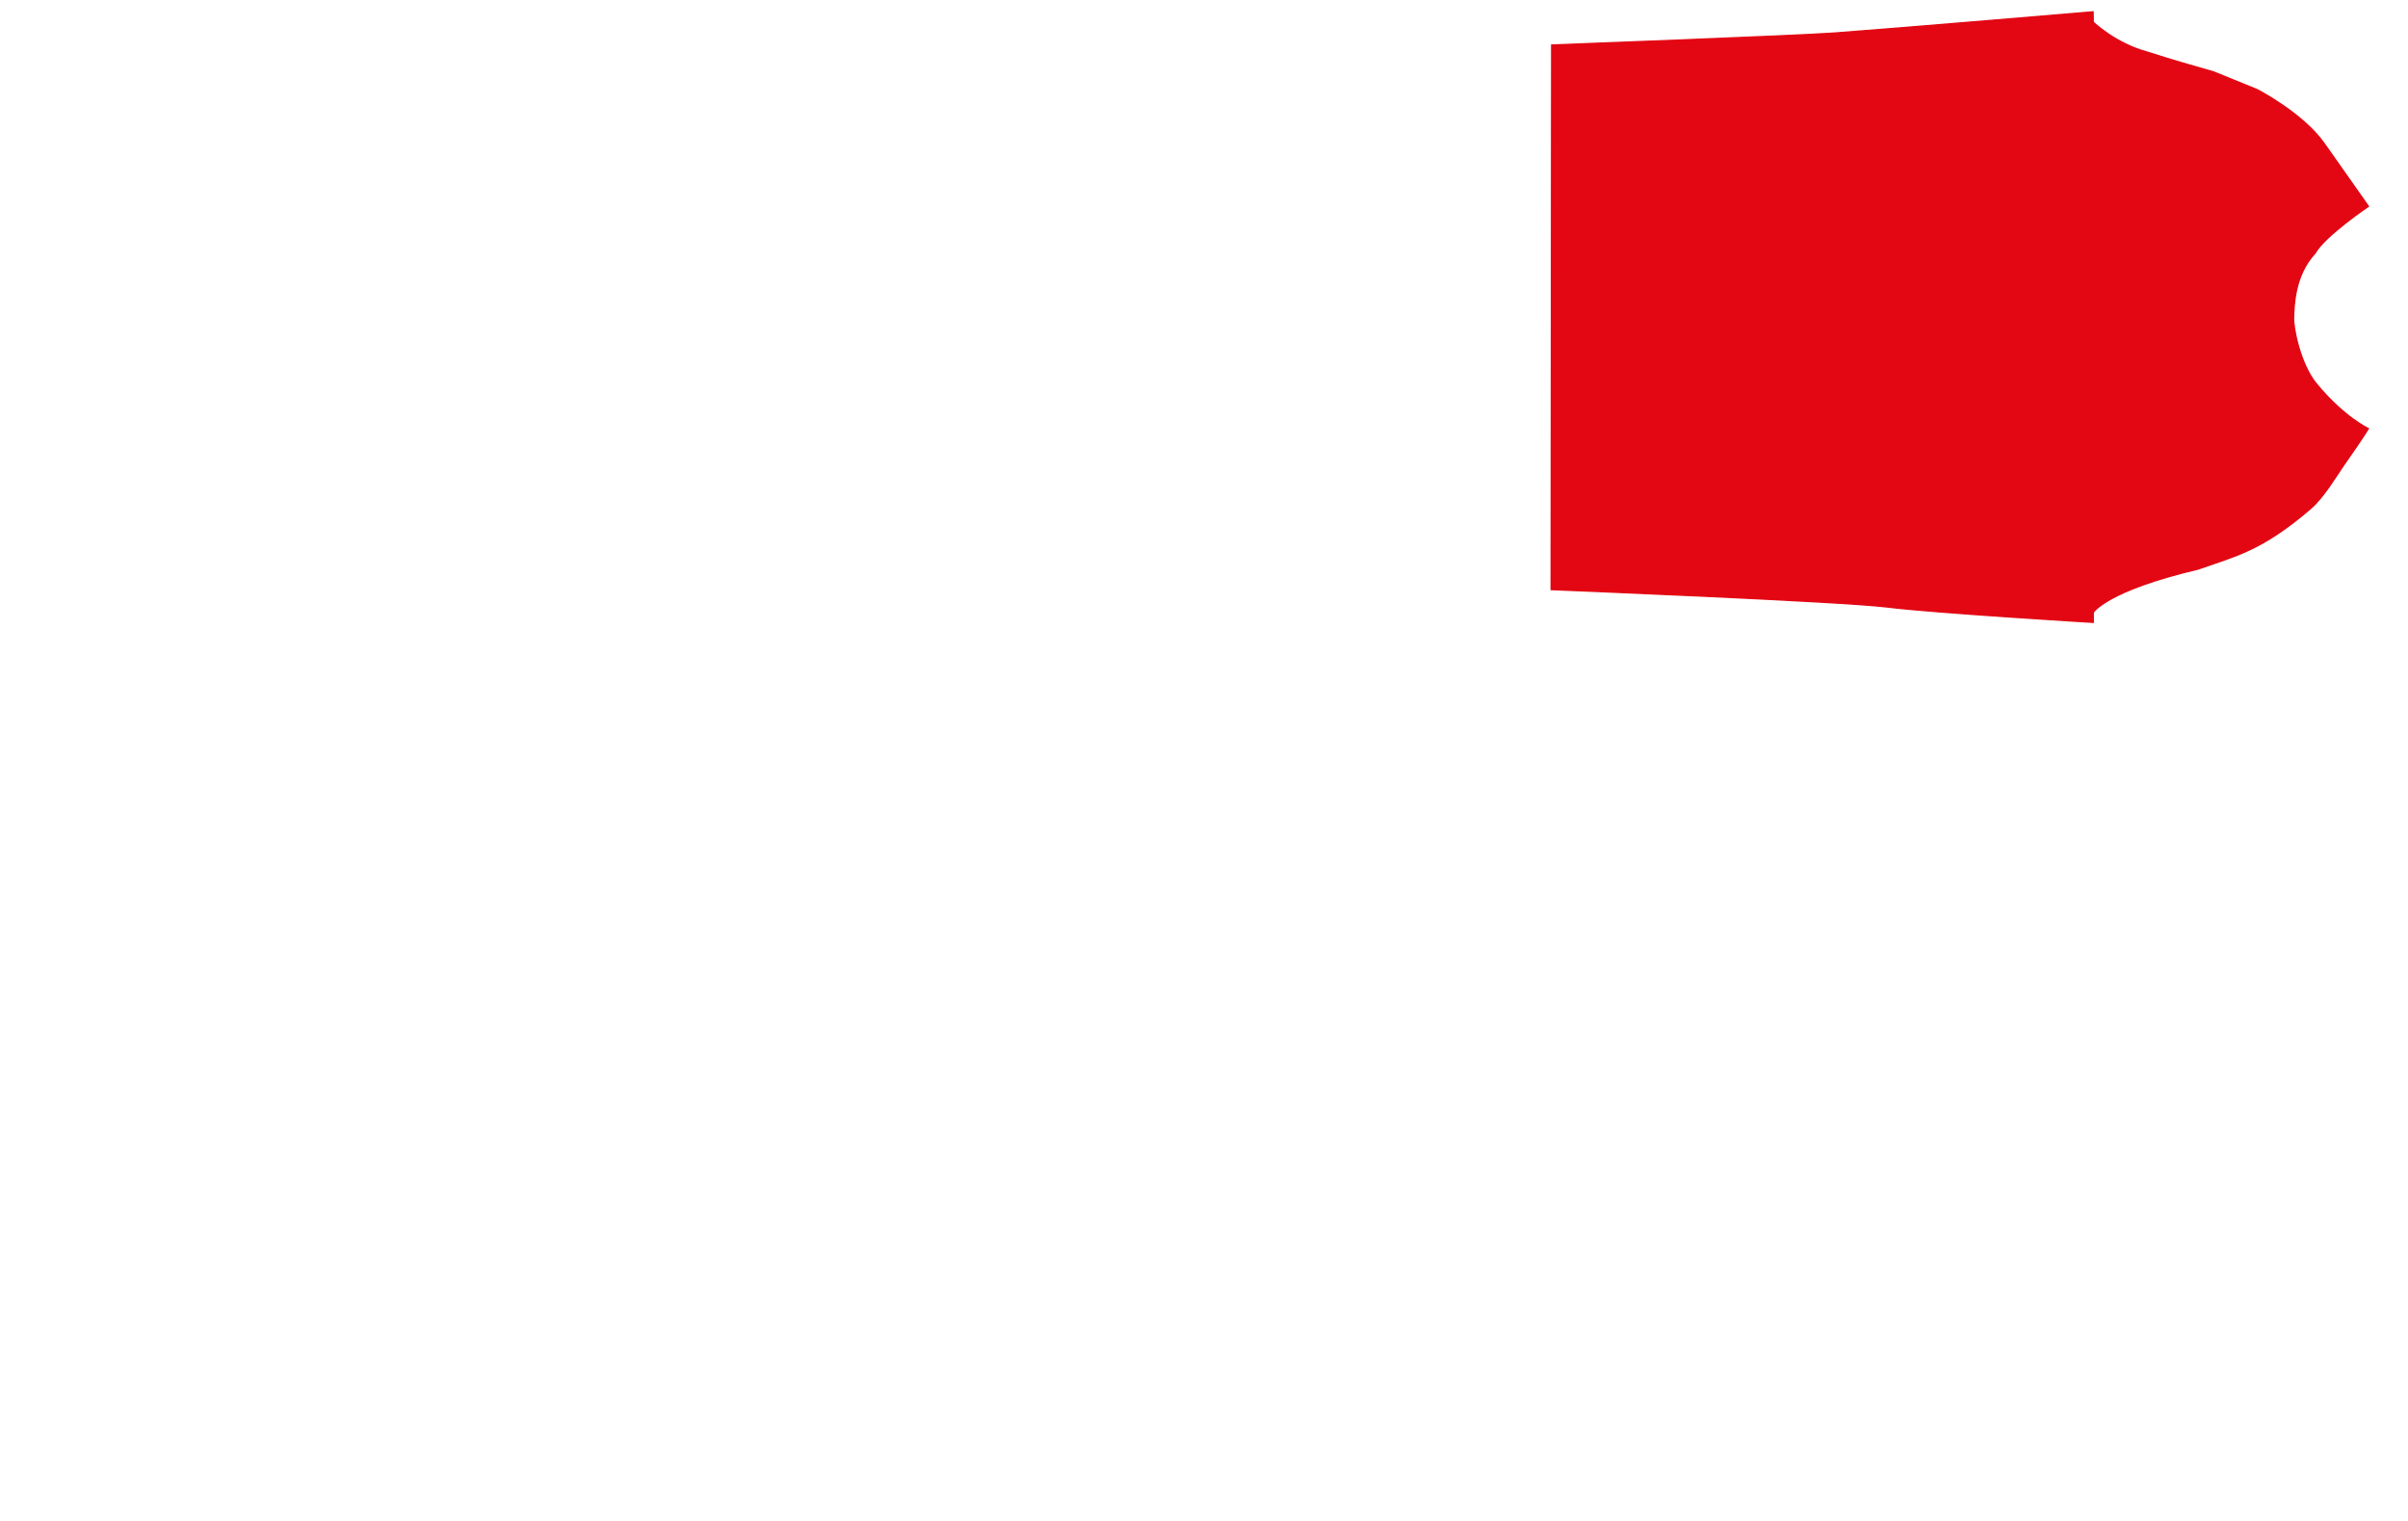 <?xml version="1.0" encoding="utf-8"?>
<!-- Generator: Adobe Illustrator 16.0.0, SVG Export Plug-In . SVG Version: 6.00 Build 0)  -->
<!DOCTYPE svg PUBLIC "-//W3C//DTD SVG 1.1//EN" "http://www.w3.org/Graphics/SVG/1.1/DTD/svg11.dtd">
<svg version="1.1" id="Layer_2" xmlns="http://www.w3.org/2000/svg" xmlns:xlink="http://www.w3.org/1999/xlink" x="0px" y="0px"
	 width="871px" height="550px" viewBox="0 0 871 550" enable-background="new 0 0 871 550" xml:space="preserve">
<path fill="#E30613" stroke="#E30613" stroke-width="0.5" stroke-miterlimit="10" d="M856.643,155.02c0,0-1.847,3.169-8.876,13.146
	c-2.399,3.405-7.188,11.625-12,15.75c-17.803,15.259-26.875,17-40.625,21.875c-33.375,7.875-38,15.719-38,15.719v3.573
	c0,0-57.25-3.417-74.375-5.542s-121.688-6.313-121.688-6.313l0.189-196.933c0,0,88.432-3.319,102.313-4.333
	c21.654-1.582,93.498-7.671,93.498-7.671l0.063,3.75c0,0,8,7.688,19.297,10.736c5.747,1.798,5.494,1.888,24.266,7.264l15.688,6.375
	c0,0,16.53,8.496,24.25,19.458s16.021,22.75,16.021,22.75s-15.771,10.667-19.271,16.917c-7.625,8.188-7.598,19.424-7.792,23.146
	c-0.208,3.979,2.503,17.139,8.167,24.042C847.767,150.916,856.643,155.02,856.643,155.02z"/>
	<rect display="none" fill="#ED1C24" width="871px" height="550px"/>
</svg>
